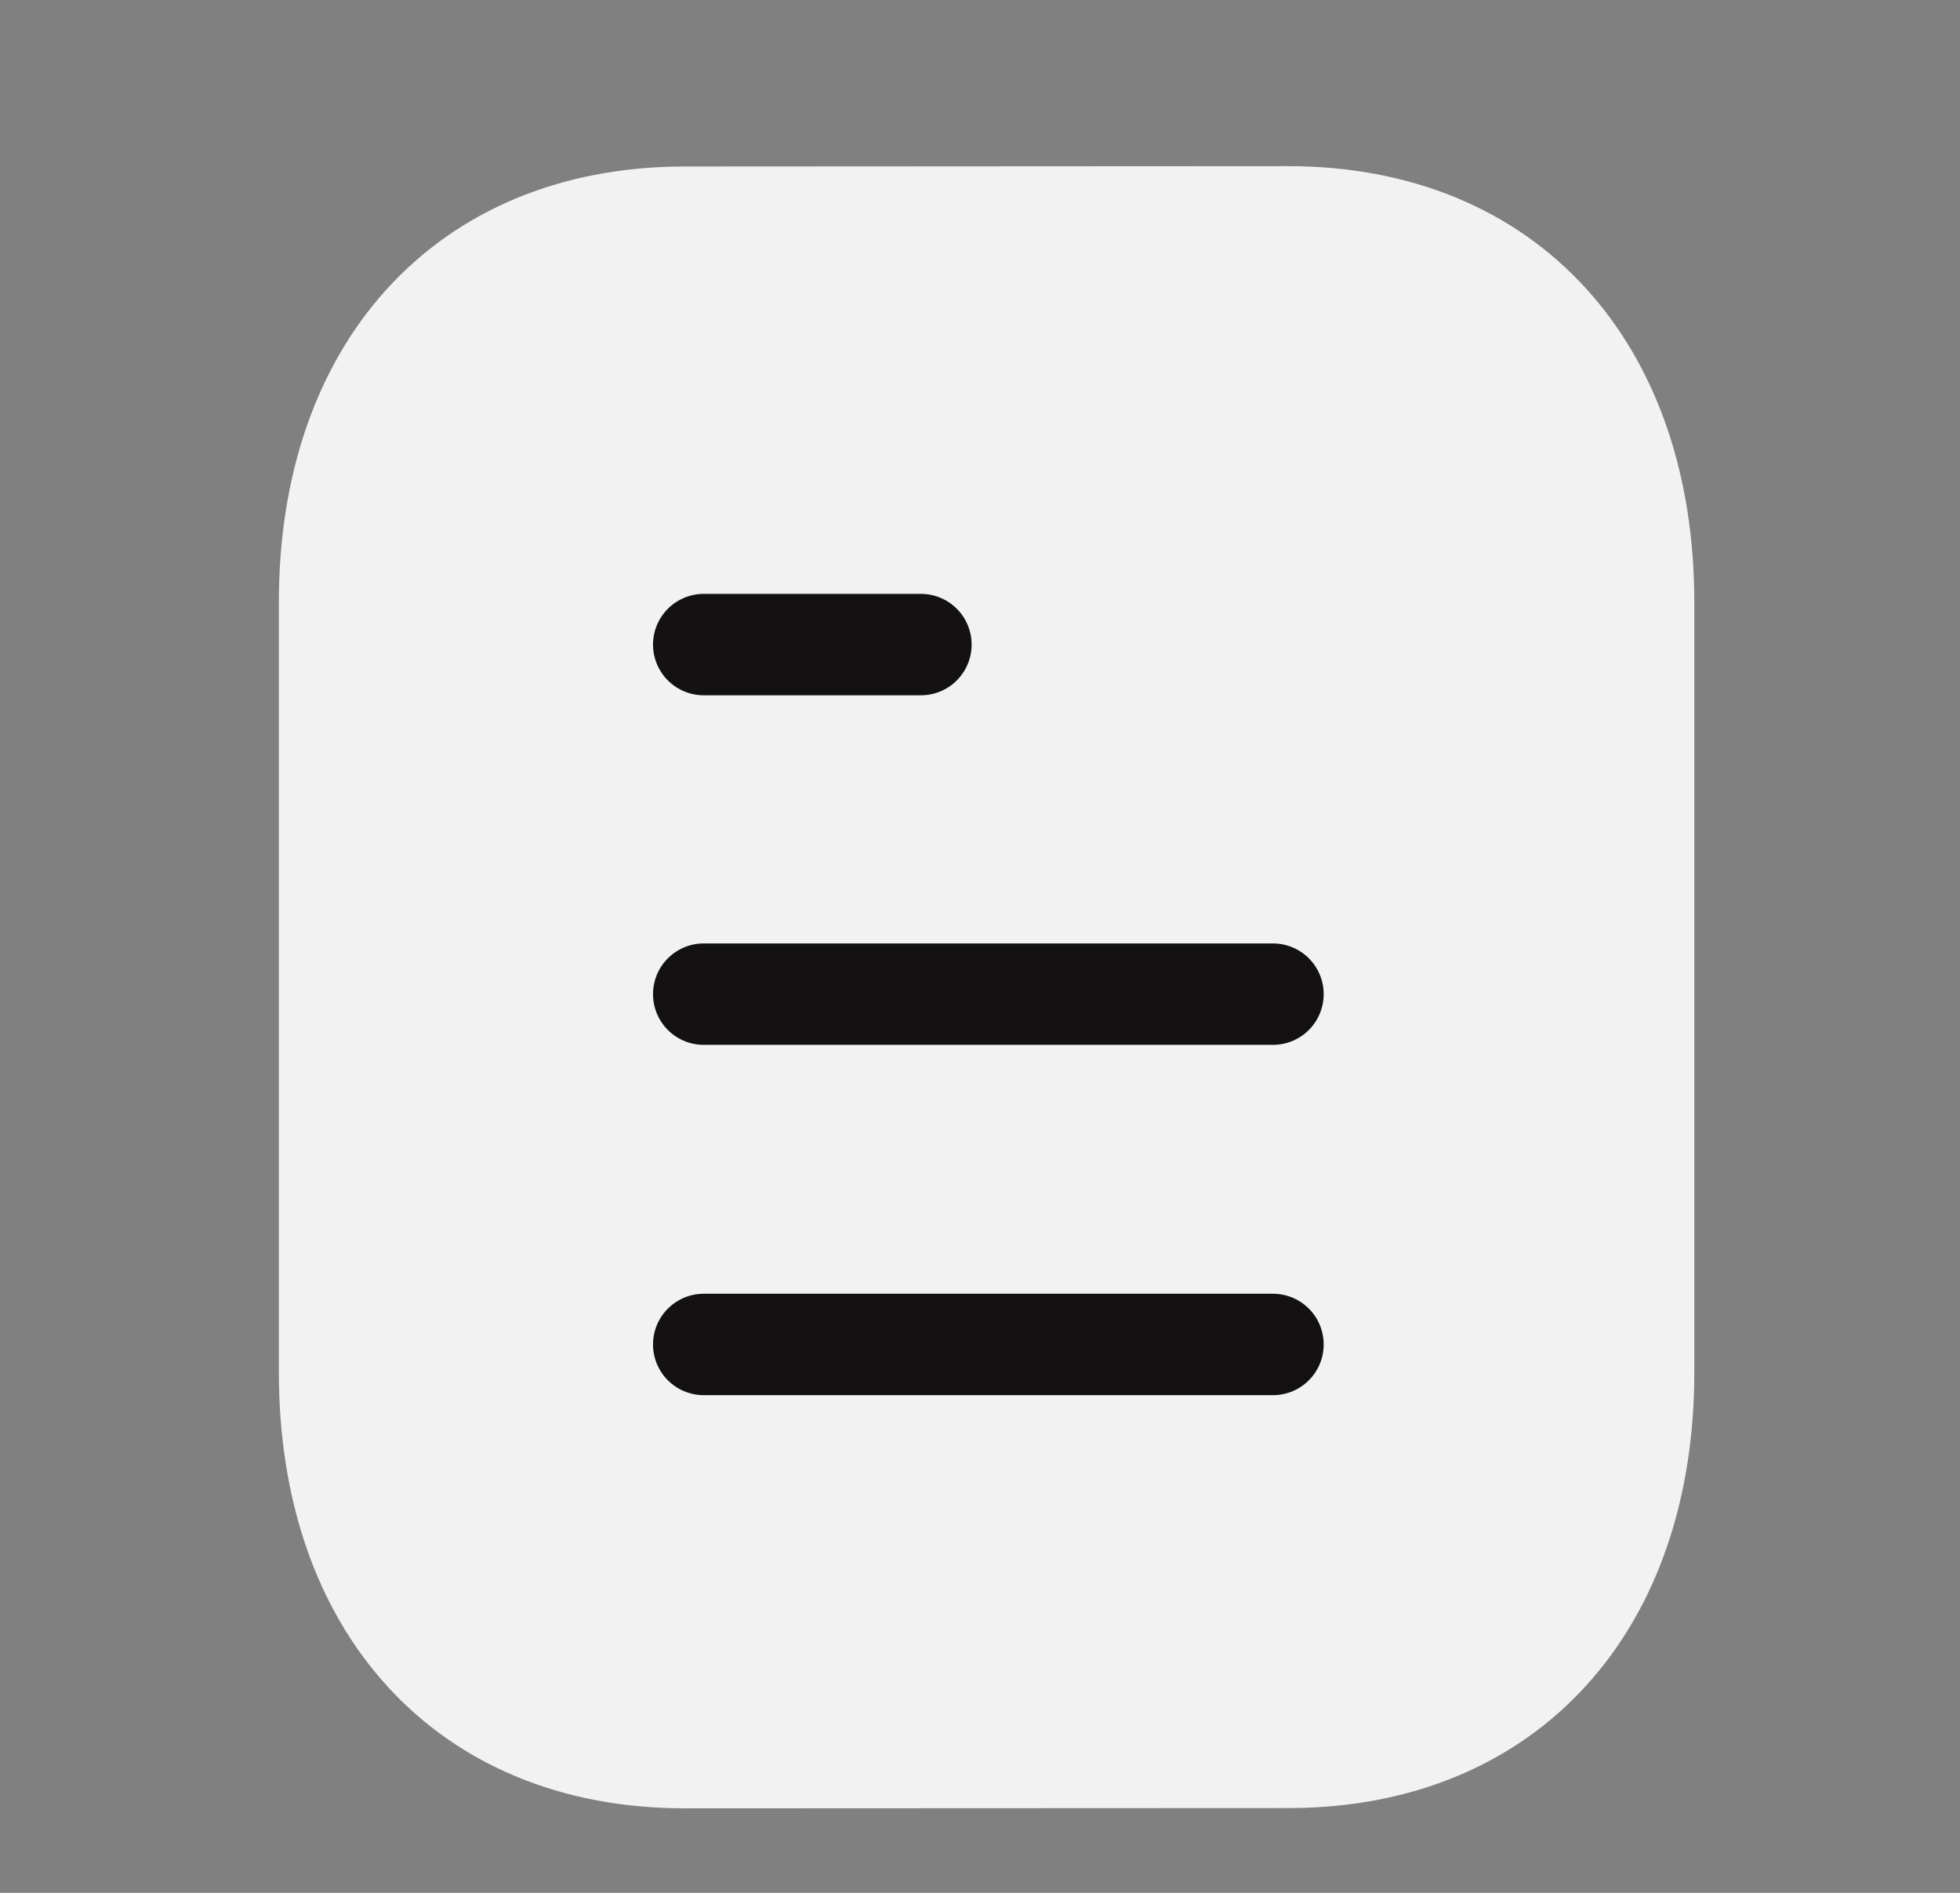 <svg width="29" height="28" viewBox="0 0 29 28" fill="none" xmlns="http://www.w3.org/2000/svg">
<rect x="0" y="0" width="29" height="28" fill="#808080" stroke="none"/>
<path fill-rule="evenodd" clip-rule="evenodd" d="M19.06 3.208C19.06 3.208 10.104 3.213 10.09 3.213C6.87 3.234 4.876 5.482 4.876 8.912V20.297C4.876 23.743 6.885 26 10.133 26C10.133 26 19.088 25.996 19.104 25.996C22.323 25.975 24.319 23.726 24.319 20.297V8.912C24.319 5.465 22.308 3.208 19.06 3.208Z" fill="#F2F2F2" stroke="#F2F2F2" stroke-width="1.5" stroke-linecap="round" stroke-linejoin="round"/>
<path d="M18.835 19.888H10.412" stroke="#131112" stroke-width="1.5" stroke-linecap="round" stroke-linejoin="round"/>
<path d="M18.835 14.706H10.412" stroke="#131112" stroke-width="1.5" stroke-linecap="round" stroke-linejoin="round"/>
<path d="M13.626 9.535H10.412" stroke="#131112" stroke-width="1.5" stroke-linecap="round" stroke-linejoin="round"/>
</svg>
